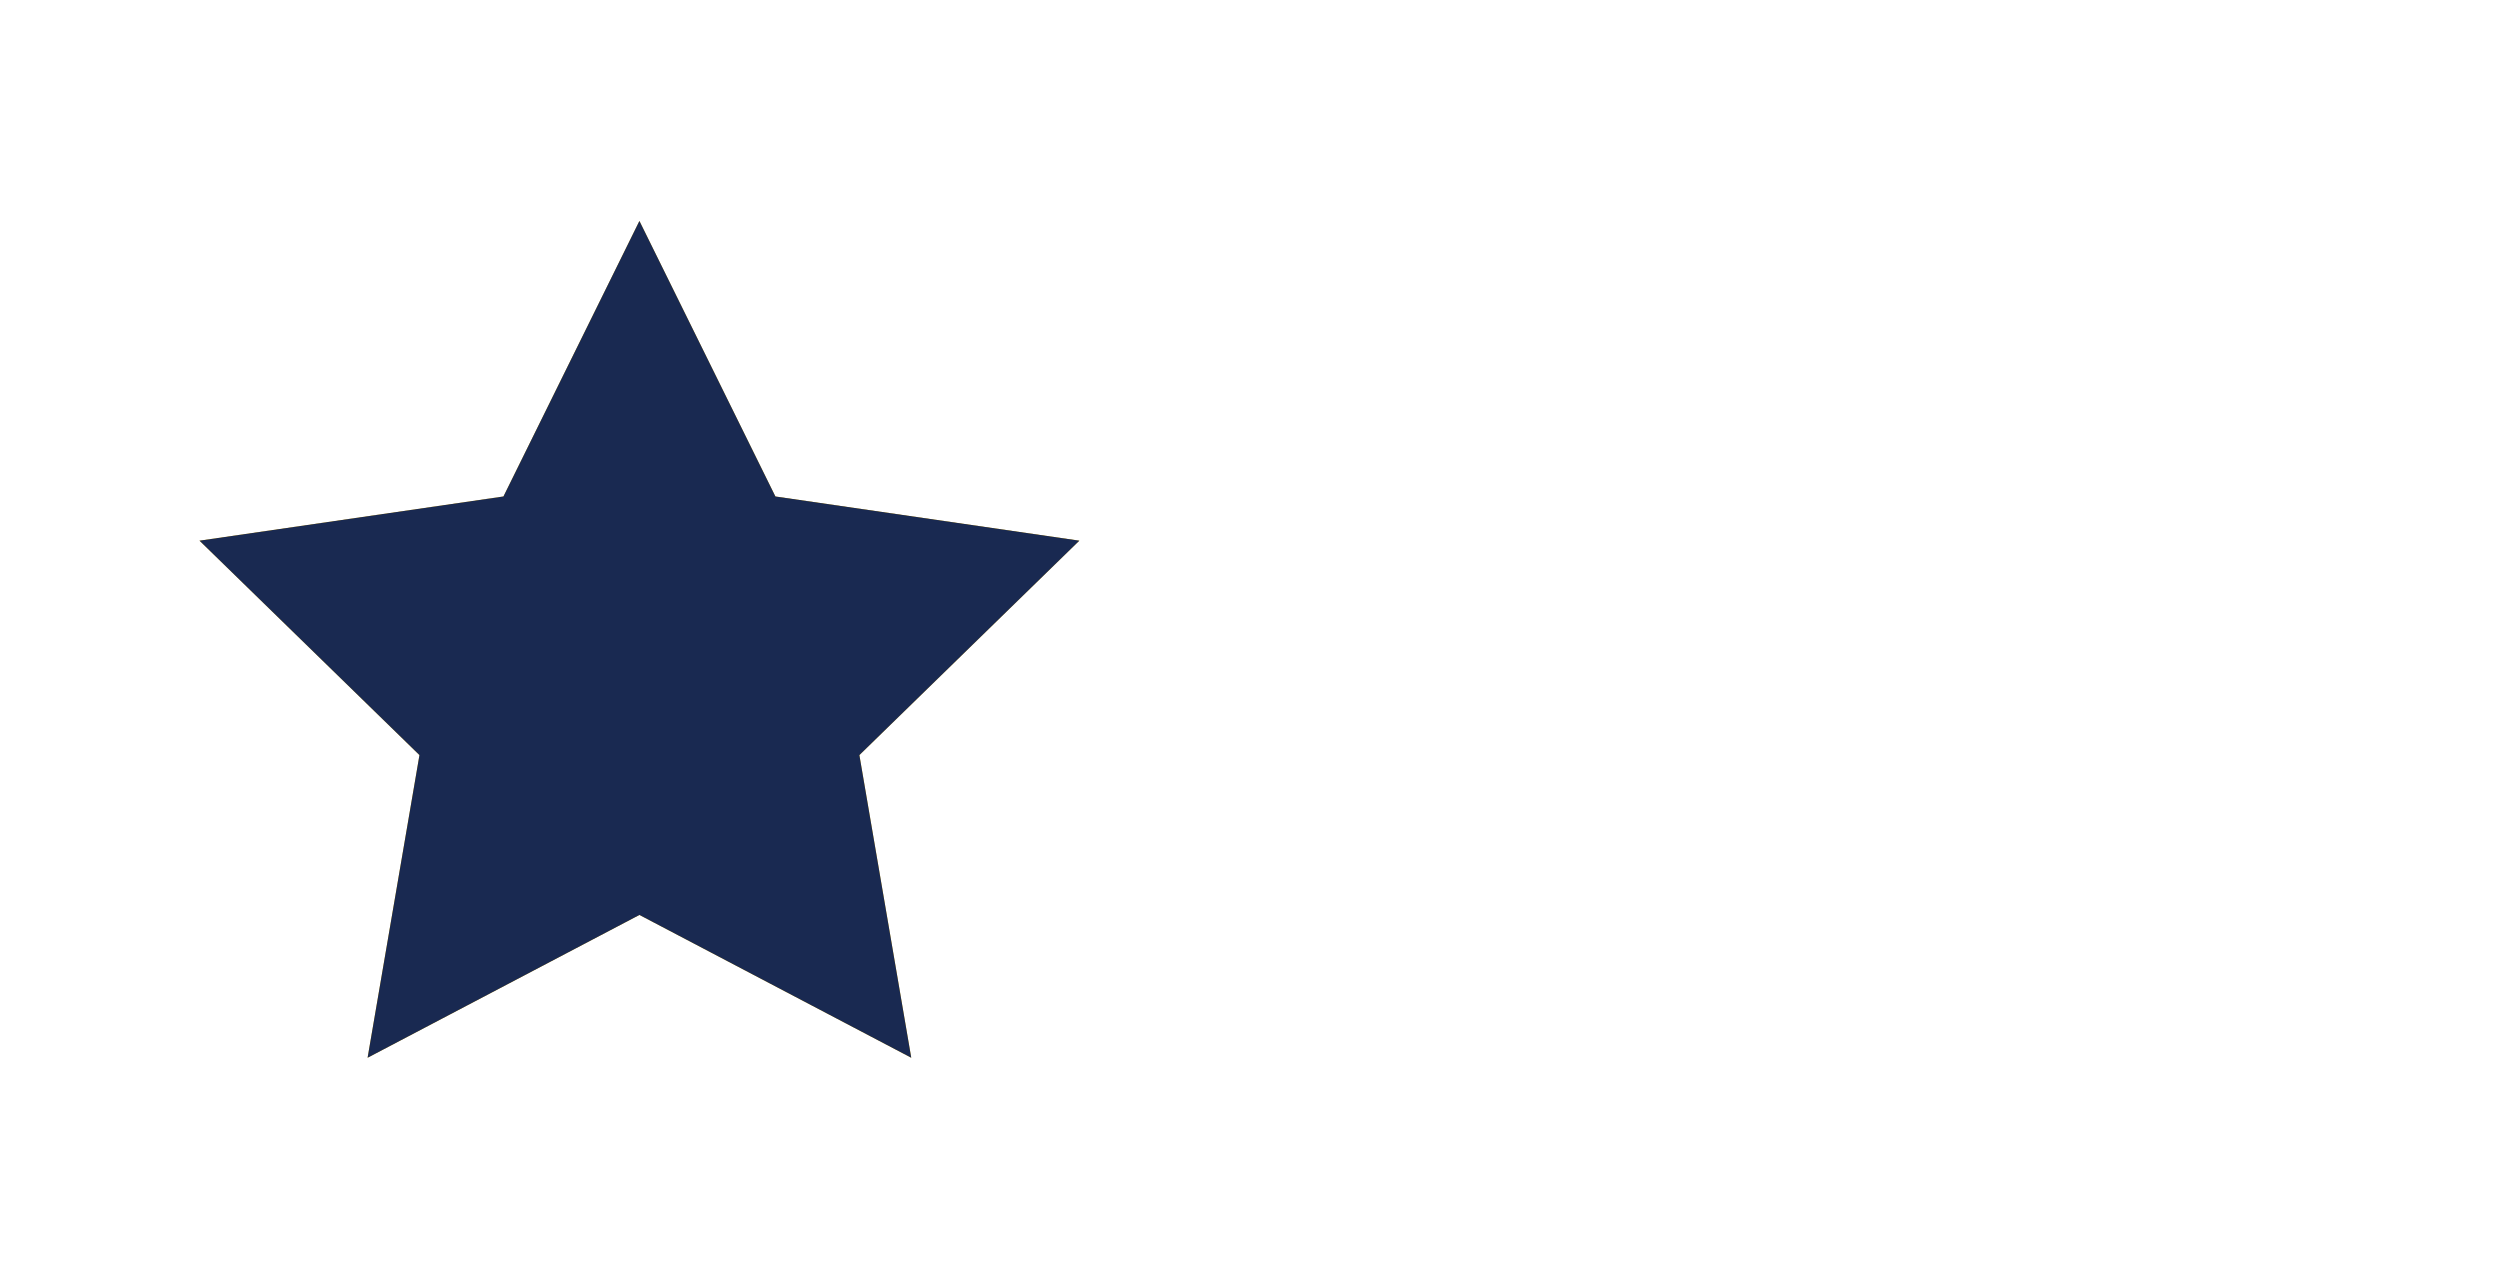 <svg id="a489a1da-abf2-4c8e-bdf3-71b98b94697e" data-name="starfirst" xmlns="http://www.w3.org/2000/svg" viewBox="0 0 175.94 90"><defs><style>.b8548d94-82fb-4e36-8cbf-778ad4d1355d{fill:none;}.b667303a-ae74-4b34-ad3d-ad9511b486a2{fill:#f2bb1b;}.a24b0b1e-056f-49eb-8a4f-3adf749747b4{fill:#192951;}</style></defs><rect id="ad17ad18-396e-488a-be6a-68bae58c7594" data-name="star1 area" class="b8548d94-82fb-4e36-8cbf-778ad4d1355d" width="175.94" height="90"/><polygon id="e44fb010-621d-4b5a-b91d-39a12e40b99e" data-name="startlight1" class="b667303a-ae74-4b34-ad3d-ad9511b486a2" points="45 15.55 54.57 34.94 75.96 38.05 60.48 53.14 64.13 74.44 45 64.39 25.87 74.44 29.52 53.14 14.04 38.05 35.43 34.94 45 15.55"/><polygon id="b3b5598d-3009-4cf8-b55b-a1465f397c53" data-name="star1" class="a24b0b1e-056f-49eb-8a4f-3adf749747b4" points="45 15.55 54.57 34.94 75.96 38.05 60.48 53.14 64.13 74.44 45 64.39 25.87 74.44 29.52 53.14 14.04 38.05 35.43 34.94 45 15.55"/></svg>